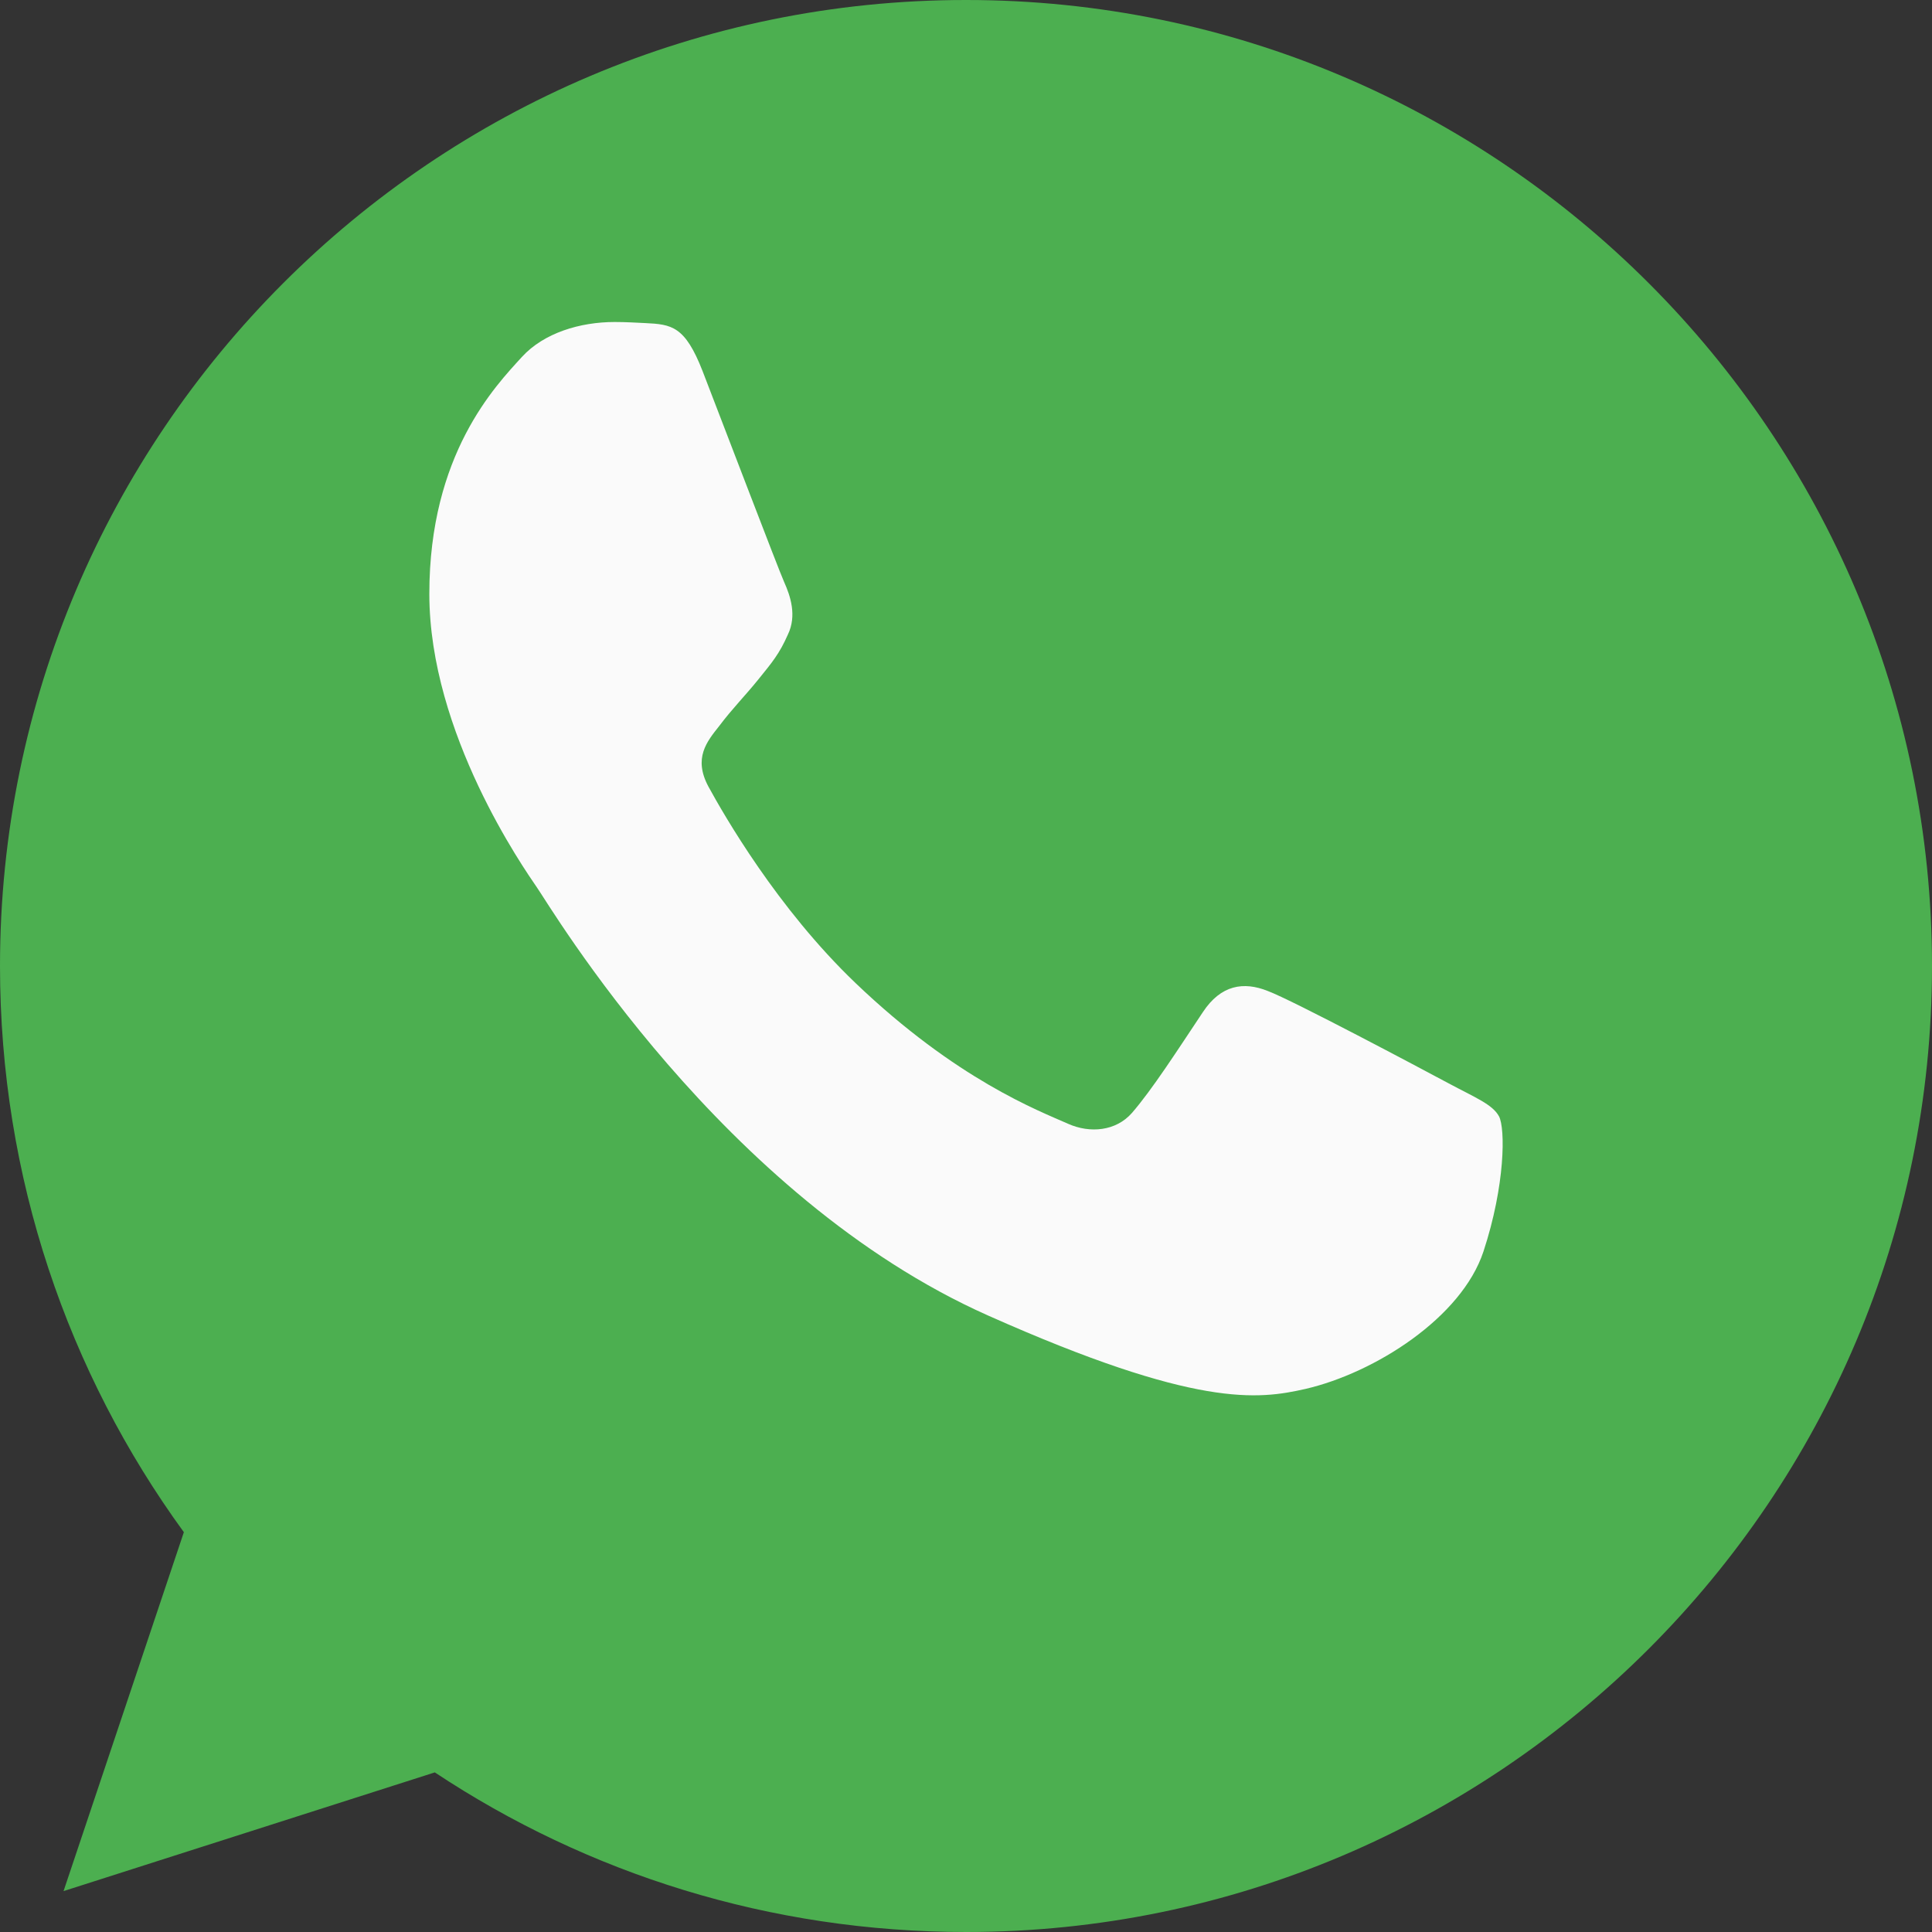 <svg width="18" height="18" viewBox="0 0 18 18" fill="none" xmlns="http://www.w3.org/2000/svg">
    <rect x="0" y="0" width="18" height="18" fill="#333333" stroke="none"/>
    <path d="M9.002 0H8.998C4.035 0 0 4.037 0 9C0 10.969 0.634 12.793 1.713 14.275L0.592 17.619L4.051 16.513C5.474 17.456 7.172 18 9.002 18C13.965 18 18 13.962 18 9C18 4.038 13.965 0 9.002 0Z" fill="#4CAF50"/>
    <path d="M13.821 11.66C13.617 12.277 12.809 12.79 12.164 12.94C11.723 13.04 11.147 13.121 9.207 12.257C6.725 11.153 5.127 8.444 5.003 8.269C4.883 8.093 4 6.834 4 5.533C4 4.231 4.615 3.597 4.863 3.325C5.067 3.102 5.404 3 5.727 3C5.831 3 5.925 3.006 6.01 3.01C6.258 3.022 6.382 3.037 6.546 3.458C6.75 3.985 7.246 5.287 7.305 5.421C7.365 5.554 7.425 5.736 7.341 5.911C7.261 6.093 7.192 6.173 7.067 6.328C6.943 6.482 6.824 6.6 6.7 6.765C6.586 6.909 6.457 7.063 6.601 7.33C6.744 7.591 7.24 8.46 7.971 9.159C8.913 10.06 9.677 10.348 9.951 10.47C10.155 10.561 10.397 10.539 10.546 10.369C10.735 10.151 10.968 9.788 11.206 9.431C11.375 9.174 11.588 9.143 11.812 9.233C12.04 9.318 13.246 9.959 13.494 10.092C13.742 10.225 13.906 10.289 13.966 10.401C14.025 10.513 14.025 11.04 13.821 11.66Z" fill="#FAFAFA"/>
</svg>

